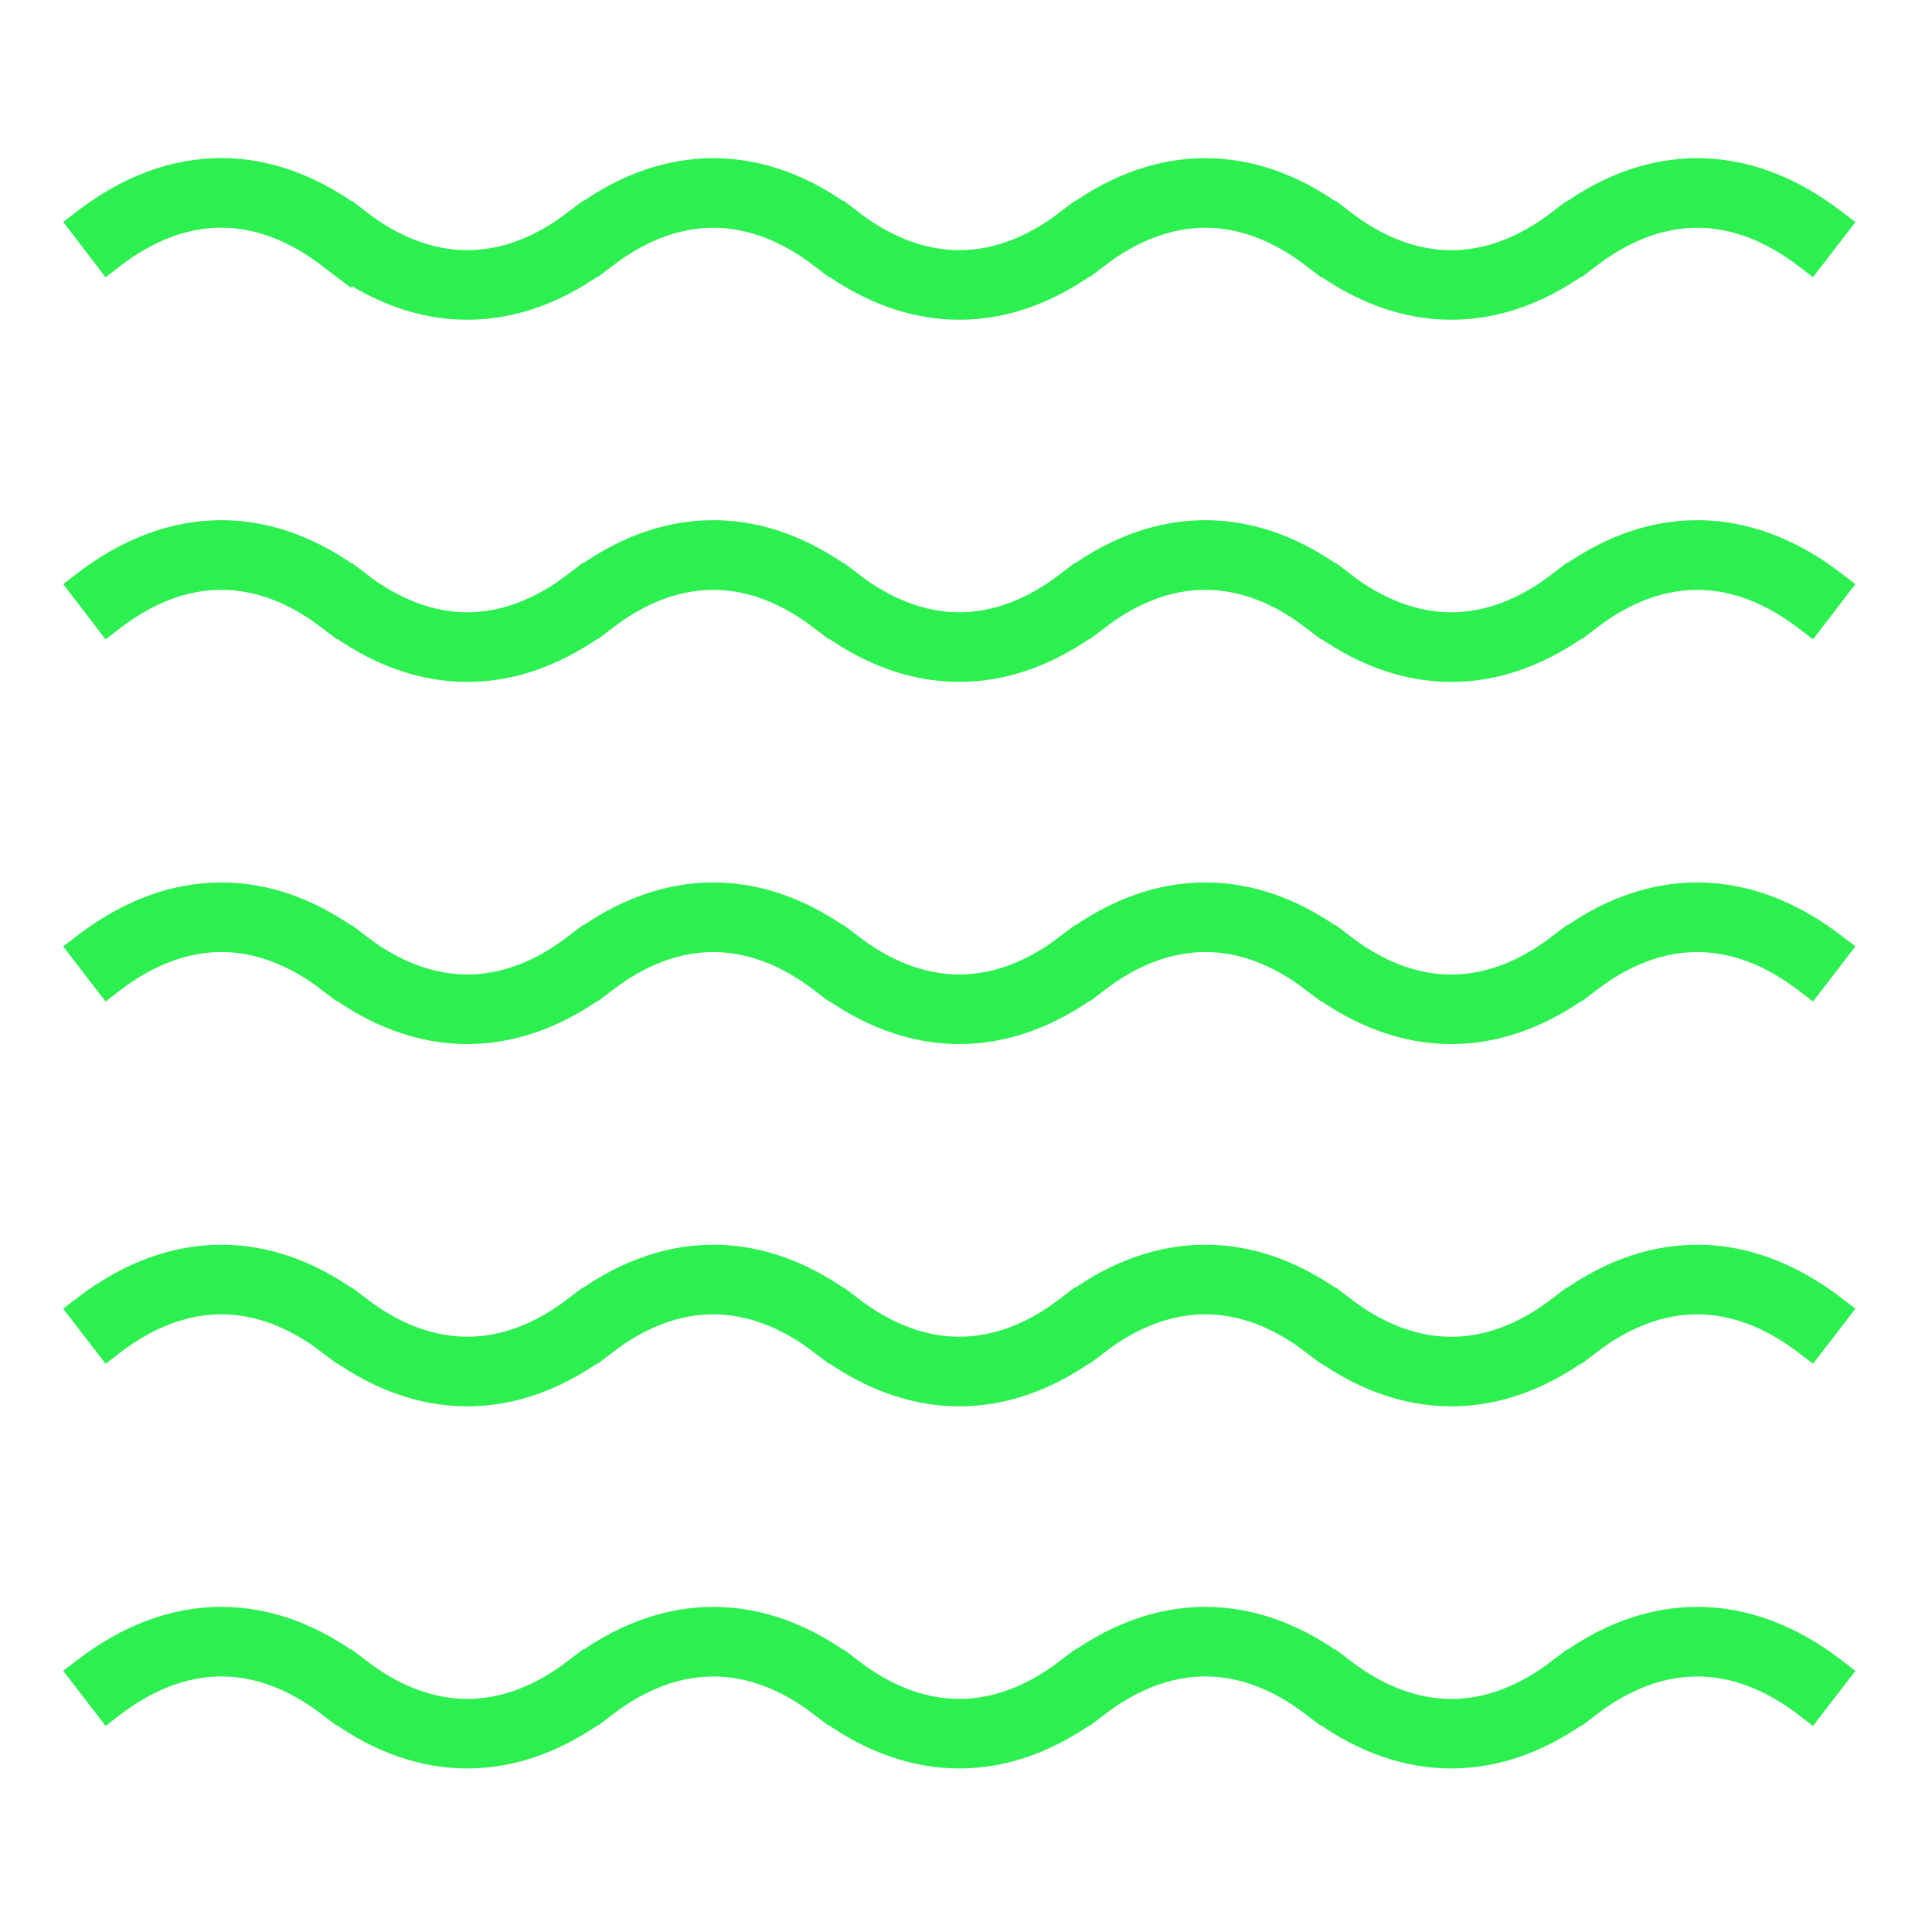<svg width="110" height="110" viewBox="0 0 110 110" fill="none" xmlns="http://www.w3.org/2000/svg">
<mask id="mask0_309_3407" style="mask-type:alpha" maskUnits="userSpaceOnUse" x="0" y="0" width="110" height="110">
<rect width="110" height="110" rx="10" fill="#D9D9D9"/>
</mask>
<g mask="url(#mask0_309_3407)">
<path d="M12.598 9.5C15.3 9.501 17.98 10.492 20.504 12.427L20.901 12.731L20.596 13.128L19.506 14.545V15.396L18.701 14.778C16.671 13.219 14.618 12.464 12.595 12.464C10.571 12.464 8.521 13.218 6.499 14.777L6.102 15.084L5.797 14.685L4.604 13.127L4.3 12.731L4.695 12.427C7.216 10.488 9.895 9.499 12.598 9.5Z" fill="#2CF050" stroke="#2CF050"/>
<path d="M40.614 9.505C43.317 9.505 45.996 10.495 48.517 12.435L48.913 12.739L48.607 13.136L47.414 14.688L47.109 15.083L46.713 14.778C44.687 13.223 42.635 12.469 40.611 12.469C38.587 12.469 36.536 13.223 34.51 14.778L34.114 15.083L33.81 14.688L32.615 13.136L32.31 12.739L32.707 12.435C35.231 10.496 37.911 9.505 40.614 9.505Z" fill="#2CF050" stroke="#2CF050"/>
<path d="M33.408 12.525L34.602 14.076L34.907 14.474L34.51 14.778C31.986 16.713 29.308 17.706 26.605 17.706C23.903 17.706 21.225 16.713 18.701 14.778L18.304 14.474L18.609 14.076L19.804 12.525L20.108 12.129L20.504 12.434C22.53 13.989 24.582 14.743 26.605 14.743C28.629 14.743 30.681 13.989 32.707 12.434L33.103 12.129L33.408 12.525Z" fill="#2CF050" stroke="#2CF050"/>
<path d="M61.42 12.525L62.613 14.076L62.919 14.474L62.522 14.778C59.998 16.713 57.32 17.706 54.617 17.706C51.915 17.706 49.236 16.713 46.713 14.778L46.315 14.474L46.621 14.076L47.815 12.525L48.12 12.129L48.516 12.434L48.897 12.716C50.799 14.081 52.72 14.743 54.617 14.743C56.641 14.743 58.693 13.989 60.719 12.434L61.115 12.129L61.42 12.525Z" fill="#2CF050" stroke="#2CF050"/>
<path d="M89.432 12.525L90.625 14.076L90.931 14.474L90.533 14.778C88.01 16.713 85.331 17.706 82.629 17.706C79.927 17.706 77.248 16.713 74.725 14.778L74.327 14.474L74.633 14.076L75.827 12.525L76.132 12.129L76.528 12.434L76.908 12.717C78.81 14.084 80.732 14.747 82.629 14.746C84.653 14.745 86.704 13.99 88.731 12.434L89.127 12.129L89.432 12.525Z" fill="#2CF050" stroke="#2CF050"/>
<path d="M68.626 9.505C71.329 9.505 74.008 10.495 76.528 12.435L76.925 12.739L76.619 13.136L75.426 14.688L75.12 15.083L74.725 14.778C72.699 13.219 70.648 12.466 68.624 12.467C66.6 12.468 64.548 13.222 62.522 14.778L62.126 15.083L61.821 14.688L60.627 13.136L60.322 12.739L60.719 12.435L61.194 12.082C63.578 10.376 66.092 9.505 68.626 9.505Z" fill="#2CF050" stroke="#2CF050"/>
<path d="M96.633 9.505C99.336 9.505 102.016 10.496 104.54 12.435L104.937 12.739L104.631 13.136L103.438 14.688L103.133 15.083L102.736 14.778C100.71 13.223 98.659 12.469 96.635 12.469C94.611 12.469 92.559 13.223 90.533 14.778L90.138 15.083L89.833 14.688L88.639 13.136L88.334 12.739L88.731 12.435C91.251 10.495 93.93 9.505 96.633 9.505Z" fill="#2CF050" stroke="#2CF050"/>
<path d="M12.602 30.116C15.306 30.116 17.984 31.107 20.505 33.046L20.9 33.35L20.597 33.746L19.402 35.305L19.098 35.702L18.701 35.397C16.675 33.837 14.623 33.082 12.6 33.082C10.576 33.082 8.525 33.837 6.499 35.397L6.102 35.702L5.797 35.305L4.604 33.746L4.3 33.35L4.695 33.046C7.219 31.107 9.899 30.116 12.602 30.116Z" fill="#2CF050" stroke="#2CF050"/>
<path d="M40.614 30.116C43.317 30.116 45.996 31.107 48.517 33.046L48.912 33.35L48.608 33.746L47.414 35.305L47.11 35.702L46.713 35.398C44.687 33.841 42.635 33.086 40.611 33.085C38.588 33.084 36.537 33.837 34.511 35.397L34.113 35.702L33.809 35.305L32.615 33.746L32.312 33.35L32.707 33.046C35.231 31.107 37.911 30.116 40.614 30.116Z" fill="#2CF050" stroke="#2CF050"/>
<path d="M33.408 33.139L34.602 34.697L34.906 35.094L34.51 35.398C31.986 37.332 29.308 38.325 26.605 38.325C23.903 38.325 21.225 37.332 18.701 35.398L18.305 35.094L18.609 34.697L19.803 33.139L20.107 32.74L20.505 33.046C22.531 34.605 24.582 35.36 26.605 35.36C28.629 35.36 30.681 34.605 32.707 33.046L33.103 32.74L33.408 33.139Z" fill="#2CF050" stroke="#2CF050"/>
<path d="M61.42 33.139L62.614 34.697L62.918 35.094L62.522 35.398C59.998 37.332 57.32 38.325 54.617 38.325C51.915 38.325 49.236 37.332 46.713 35.398L46.316 35.094L46.621 34.697L47.815 33.139L48.119 32.74L48.517 33.046C50.543 34.605 52.594 35.36 54.617 35.36C56.641 35.36 58.693 34.605 60.719 33.046L61.115 32.74L61.42 33.139Z" fill="#2CF050" stroke="#2CF050"/>
<path d="M89.432 33.139L90.626 34.697L90.93 35.094L90.533 35.398C88.01 37.332 85.331 38.325 82.629 38.325C79.927 38.325 77.248 37.332 74.725 35.398L74.328 35.094L74.633 34.697L75.826 33.139L76.131 32.74L76.528 33.046L76.908 33.329C78.81 34.697 80.732 35.36 82.629 35.36C84.653 35.36 86.704 34.605 88.731 33.046L89.127 32.74L89.432 33.139Z" fill="#2CF050" stroke="#2CF050"/>
<path d="M68.626 30.116C71.329 30.116 74.008 31.107 76.528 33.046L76.924 33.35L76.62 33.746L75.426 35.305L75.121 35.702L74.725 35.397C72.698 33.837 70.647 33.082 68.623 33.082C66.6 33.082 64.549 33.837 62.523 35.397L62.125 35.702L61.82 35.305L60.627 33.746L60.323 33.35L60.719 33.046L61.194 32.693C63.578 30.987 66.092 30.116 68.626 30.116Z" fill="#2CF050" stroke="#2CF050"/>
<path d="M96.633 30.116C99.336 30.116 102.016 31.107 104.54 33.046L104.936 33.35L104.632 33.746L103.438 35.305L103.134 35.702L102.736 35.398C100.71 33.841 98.659 33.086 96.635 33.085C94.611 33.084 92.56 33.837 90.534 35.397L90.137 35.702L89.832 35.305L88.639 33.746L88.335 33.35L88.731 33.046C91.251 31.107 93.93 30.116 96.633 30.116Z" fill="#2CF050" stroke="#2CF050"/>
<path d="M12.602 50.743C15.306 50.743 17.984 51.734 20.505 53.673L20.901 53.977L20.596 54.374L19.402 55.926L19.097 56.321L18.701 56.017C16.675 54.458 14.624 53.704 12.601 53.705C10.577 53.706 8.524 54.461 6.498 56.017L6.103 56.321L5.798 55.926L4.604 54.374L4.299 53.977L4.695 53.673C7.219 51.734 9.899 50.743 12.602 50.743Z" fill="#2CF050" stroke="#2CF050"/>
<path d="M40.614 50.743C43.317 50.743 45.996 51.734 48.517 53.673L48.913 53.977L48.607 54.374L47.414 55.926L47.109 56.321L46.713 56.017C44.687 54.461 42.635 53.707 40.611 53.707C38.587 53.707 36.536 54.461 34.51 56.017L34.114 56.321L33.81 55.926L32.615 54.374L32.31 53.977L32.707 53.673C35.231 51.734 37.911 50.743 40.614 50.743Z" fill="#2CF050" stroke="#2CF050"/>
<path d="M33.408 53.765L34.602 55.315L34.907 55.713L34.51 56.018C31.986 57.953 29.308 58.945 26.605 58.945C23.903 58.945 21.225 57.953 18.701 56.018L18.304 55.713L18.609 55.315L19.804 53.765L20.108 53.368L20.504 53.673C22.53 55.229 24.582 55.982 26.605 55.982C28.629 55.982 30.681 55.229 32.707 53.673L33.103 53.368L33.408 53.765Z" fill="#2CF050" stroke="#2CF050"/>
<path d="M61.42 53.765L62.613 55.315L62.919 55.713L62.522 56.018C59.998 57.953 57.32 58.945 54.617 58.945C51.915 58.945 49.236 57.953 46.713 56.018L46.315 55.713L46.621 55.315L47.815 53.765L48.12 53.368L48.516 53.673L48.897 53.955C50.799 55.32 52.72 55.982 54.617 55.982C56.641 55.982 58.693 55.229 60.719 53.673L61.115 53.368L61.42 53.765Z" fill="#2CF050" stroke="#2CF050"/>
<path d="M89.432 53.765L90.625 55.315L90.931 55.713L90.533 56.018C88.01 57.953 85.331 58.945 82.629 58.945C79.927 58.945 77.248 57.953 74.725 56.018L74.327 55.713L74.633 55.315L75.827 53.765L76.132 53.368L76.528 53.673L76.908 53.956C78.81 55.324 80.732 55.986 82.629 55.985C84.653 55.984 86.704 55.229 88.731 53.673L89.127 53.368L89.432 53.765Z" fill="#2CF050" stroke="#2CF050"/>
<path d="M68.626 50.743C71.329 50.743 74.008 51.734 76.528 53.673L76.925 53.977L76.619 54.374L75.426 55.926L75.12 56.321L74.725 56.017C72.699 54.458 70.648 53.704 68.624 53.705C66.6 53.706 64.548 54.461 62.522 56.017L62.126 56.321L61.821 55.926L60.627 54.374L60.322 53.977L60.719 53.673L61.194 53.32C63.578 51.614 66.092 50.743 68.626 50.743Z" fill="#2CF050" stroke="#2CF050"/>
<path d="M96.633 50.743C99.336 50.743 102.016 51.734 104.54 53.673L104.937 53.977L104.631 54.374L103.438 55.926L103.133 56.321L102.736 56.017C100.71 54.461 98.659 53.707 96.635 53.707C94.611 53.707 92.559 54.461 90.533 56.017L90.138 56.321L89.833 55.926L88.639 54.374L88.334 53.977L88.731 53.673C91.251 51.734 93.93 50.743 96.633 50.743Z" fill="#2CF050" stroke="#2CF050"/>
<path d="M12.602 71.369C15.306 71.369 17.984 72.36 20.505 74.299L20.901 74.603L20.596 75L19.402 76.552L19.098 76.947L18.701 76.643C16.675 75.087 14.623 74.333 12.6 74.333C10.576 74.333 8.524 75.087 6.498 76.643L6.103 76.947L5.798 76.552L4.604 75L4.299 74.603L4.695 74.299C7.219 72.36 9.899 71.369 12.602 71.369Z" fill="#2CF050" stroke="#2CF050"/>
<path d="M40.614 71.369C43.317 71.369 45.996 72.36 48.517 74.299L48.913 74.603L48.607 75L47.414 76.552L47.109 76.947L46.713 76.643C44.687 75.087 42.635 74.333 40.611 74.333C38.587 74.333 36.536 75.087 34.51 76.643L34.114 76.947L33.81 76.552L32.615 75L32.31 74.603L32.707 74.299C35.231 72.36 37.911 71.369 40.614 71.369Z" fill="#2CF050" stroke="#2CF050"/>
<path d="M33.408 74.391L34.602 75.941L34.907 76.339L34.51 76.644C31.986 78.578 29.308 79.571 26.605 79.571C23.903 79.571 21.225 78.578 18.701 76.644L18.304 76.339L18.609 75.941L19.804 74.391L20.108 73.994L20.504 74.299C22.53 75.855 24.582 76.608 26.605 76.608C28.629 76.608 30.681 75.855 32.707 74.299L33.103 73.994L33.408 74.391Z" fill="#2CF050" stroke="#2CF050"/>
<path d="M61.42 74.391L62.613 75.941L62.919 76.339L62.522 76.644C59.998 78.578 57.32 79.571 54.617 79.571C51.915 79.571 49.236 78.578 46.713 76.644L46.315 76.339L46.621 75.941L47.815 74.391L48.12 73.994L48.516 74.299L48.897 74.581C50.799 75.946 52.72 76.608 54.617 76.608C56.641 76.608 58.693 75.855 60.719 74.299L61.115 73.994L61.42 74.391Z" fill="#2CF050" stroke="#2CF050"/>
<path d="M89.432 74.391L90.625 75.941L90.931 76.339L90.533 76.644C88.01 78.578 85.331 79.571 82.629 79.571C79.927 79.571 77.248 78.578 74.725 76.644L74.327 76.339L74.633 75.941L75.827 74.391L76.132 73.994L76.528 74.299L76.908 74.582C78.81 75.95 80.732 76.612 82.629 76.611C84.653 76.611 86.704 75.855 88.731 74.299L89.127 73.994L89.432 74.391Z" fill="#2CF050" stroke="#2CF050"/>
<path d="M68.626 71.369C71.329 71.369 74.008 72.36 76.528 74.299L76.925 74.603L76.619 75L75.426 76.552L75.121 76.947L74.725 76.643C72.698 75.087 70.647 74.333 68.623 74.333C66.599 74.333 64.548 75.087 62.522 76.643L62.126 76.947L61.821 76.552L60.627 75L60.322 74.603L60.719 74.299L61.194 73.946C63.578 72.24 66.092 71.369 68.626 71.369Z" fill="#2CF050" stroke="#2CF050"/>
<path d="M96.633 71.369C99.336 71.369 102.016 72.36 104.54 74.299L104.937 74.603L104.631 75L103.438 76.552L103.133 76.947L102.736 76.643C100.71 75.087 98.659 74.333 96.635 74.333C94.611 74.333 92.559 75.087 90.533 76.643L90.138 76.947L89.833 76.552L88.639 75L88.334 74.603L88.731 74.299C91.251 72.36 93.93 71.369 96.633 71.369Z" fill="#2CF050" stroke="#2CF050"/>
<path d="M12.602 91.988C15.306 91.988 17.984 92.979 20.505 94.918L20.901 95.223L20.596 95.619L19.402 97.171L19.097 97.566L18.701 97.262C16.675 95.703 14.624 94.95 12.601 94.95C10.577 94.951 8.524 95.706 6.498 97.262L6.103 97.566L5.798 97.171L4.604 95.619L4.299 95.223L4.695 94.918C7.219 92.979 9.899 91.988 12.602 91.988Z" fill="#2CF050" stroke="#2CF050"/>
<path d="M40.614 91.988C43.317 91.988 45.996 92.979 48.517 94.918L48.913 95.223L48.607 95.619L47.414 97.171L47.109 97.566L46.713 97.262C44.687 95.706 42.635 94.952 40.611 94.952C38.587 94.952 36.536 95.706 34.51 97.262L34.114 97.566L33.81 97.171L32.615 95.619L32.31 95.223L32.707 94.918C35.231 92.979 37.911 91.988 40.614 91.988Z" fill="#2CF050" stroke="#2CF050"/>
<path d="M33.408 95.01L34.602 96.561L34.907 96.958L34.51 97.263C31.986 99.198 29.308 100.189 26.605 100.189C24.072 100.189 21.56 99.317 19.177 97.614L18.701 97.263L18.304 96.958L18.609 96.561L19.804 95.01L20.108 94.613L20.504 94.918L20.885 95.2C22.787 96.565 24.708 97.228 26.605 97.228C28.629 97.228 30.681 96.474 32.707 94.918L33.103 94.613L33.408 95.01Z" fill="#2CF050" stroke="#2CF050"/>
<path d="M61.42 95.01L62.613 96.561L62.919 96.958L62.522 97.263C59.998 99.198 57.32 100.189 54.617 100.189C52.084 100.189 49.572 99.317 47.188 97.614L46.713 97.263L46.315 96.958L46.621 96.561L47.815 95.01L48.12 94.613L48.516 94.918L48.897 95.2C50.799 96.565 52.72 97.228 54.617 97.228C56.641 97.228 58.693 96.474 60.719 94.918L61.115 94.613L61.42 95.01Z" fill="#2CF050" stroke="#2CF050"/>
<path d="M89.432 95.01L90.625 96.561L90.931 96.958L90.533 97.263C88.01 99.198 85.331 100.189 82.629 100.189C80.096 100.189 77.584 99.317 75.2 97.614L74.725 97.263L74.327 96.958L74.633 96.561L75.827 95.01L76.132 94.613L76.528 94.918C78.558 96.477 80.609 97.231 82.632 97.231C84.655 97.23 86.704 96.474 88.731 94.918L89.127 94.613L89.432 95.01Z" fill="#2CF050" stroke="#2CF050"/>
<path d="M68.626 91.988C71.329 91.988 74.008 92.979 76.528 94.918L76.925 95.223L76.619 95.619L75.426 97.171L75.12 97.566L74.725 97.262C72.699 95.703 70.648 94.95 68.624 94.95C66.6 94.951 64.548 95.706 62.522 97.262L62.126 97.566L61.821 97.171L60.627 95.619L60.322 95.223L60.719 94.918C63.243 92.979 65.923 91.988 68.626 91.988Z" fill="#2CF050" stroke="#2CF050"/>
<path d="M96.633 91.988C99.336 91.988 102.016 92.979 104.54 94.918L104.937 95.223L104.631 95.619L103.438 97.171L103.133 97.566L102.736 97.262C100.71 95.706 98.659 94.952 96.635 94.952C94.611 94.952 92.559 95.706 90.533 97.262L90.138 97.566L89.833 97.171L88.639 95.619L88.334 95.223L88.731 94.918C91.251 92.979 93.93 91.988 96.633 91.988Z" fill="#2CF050" stroke="#2CF050"/>
</g>
</svg>
